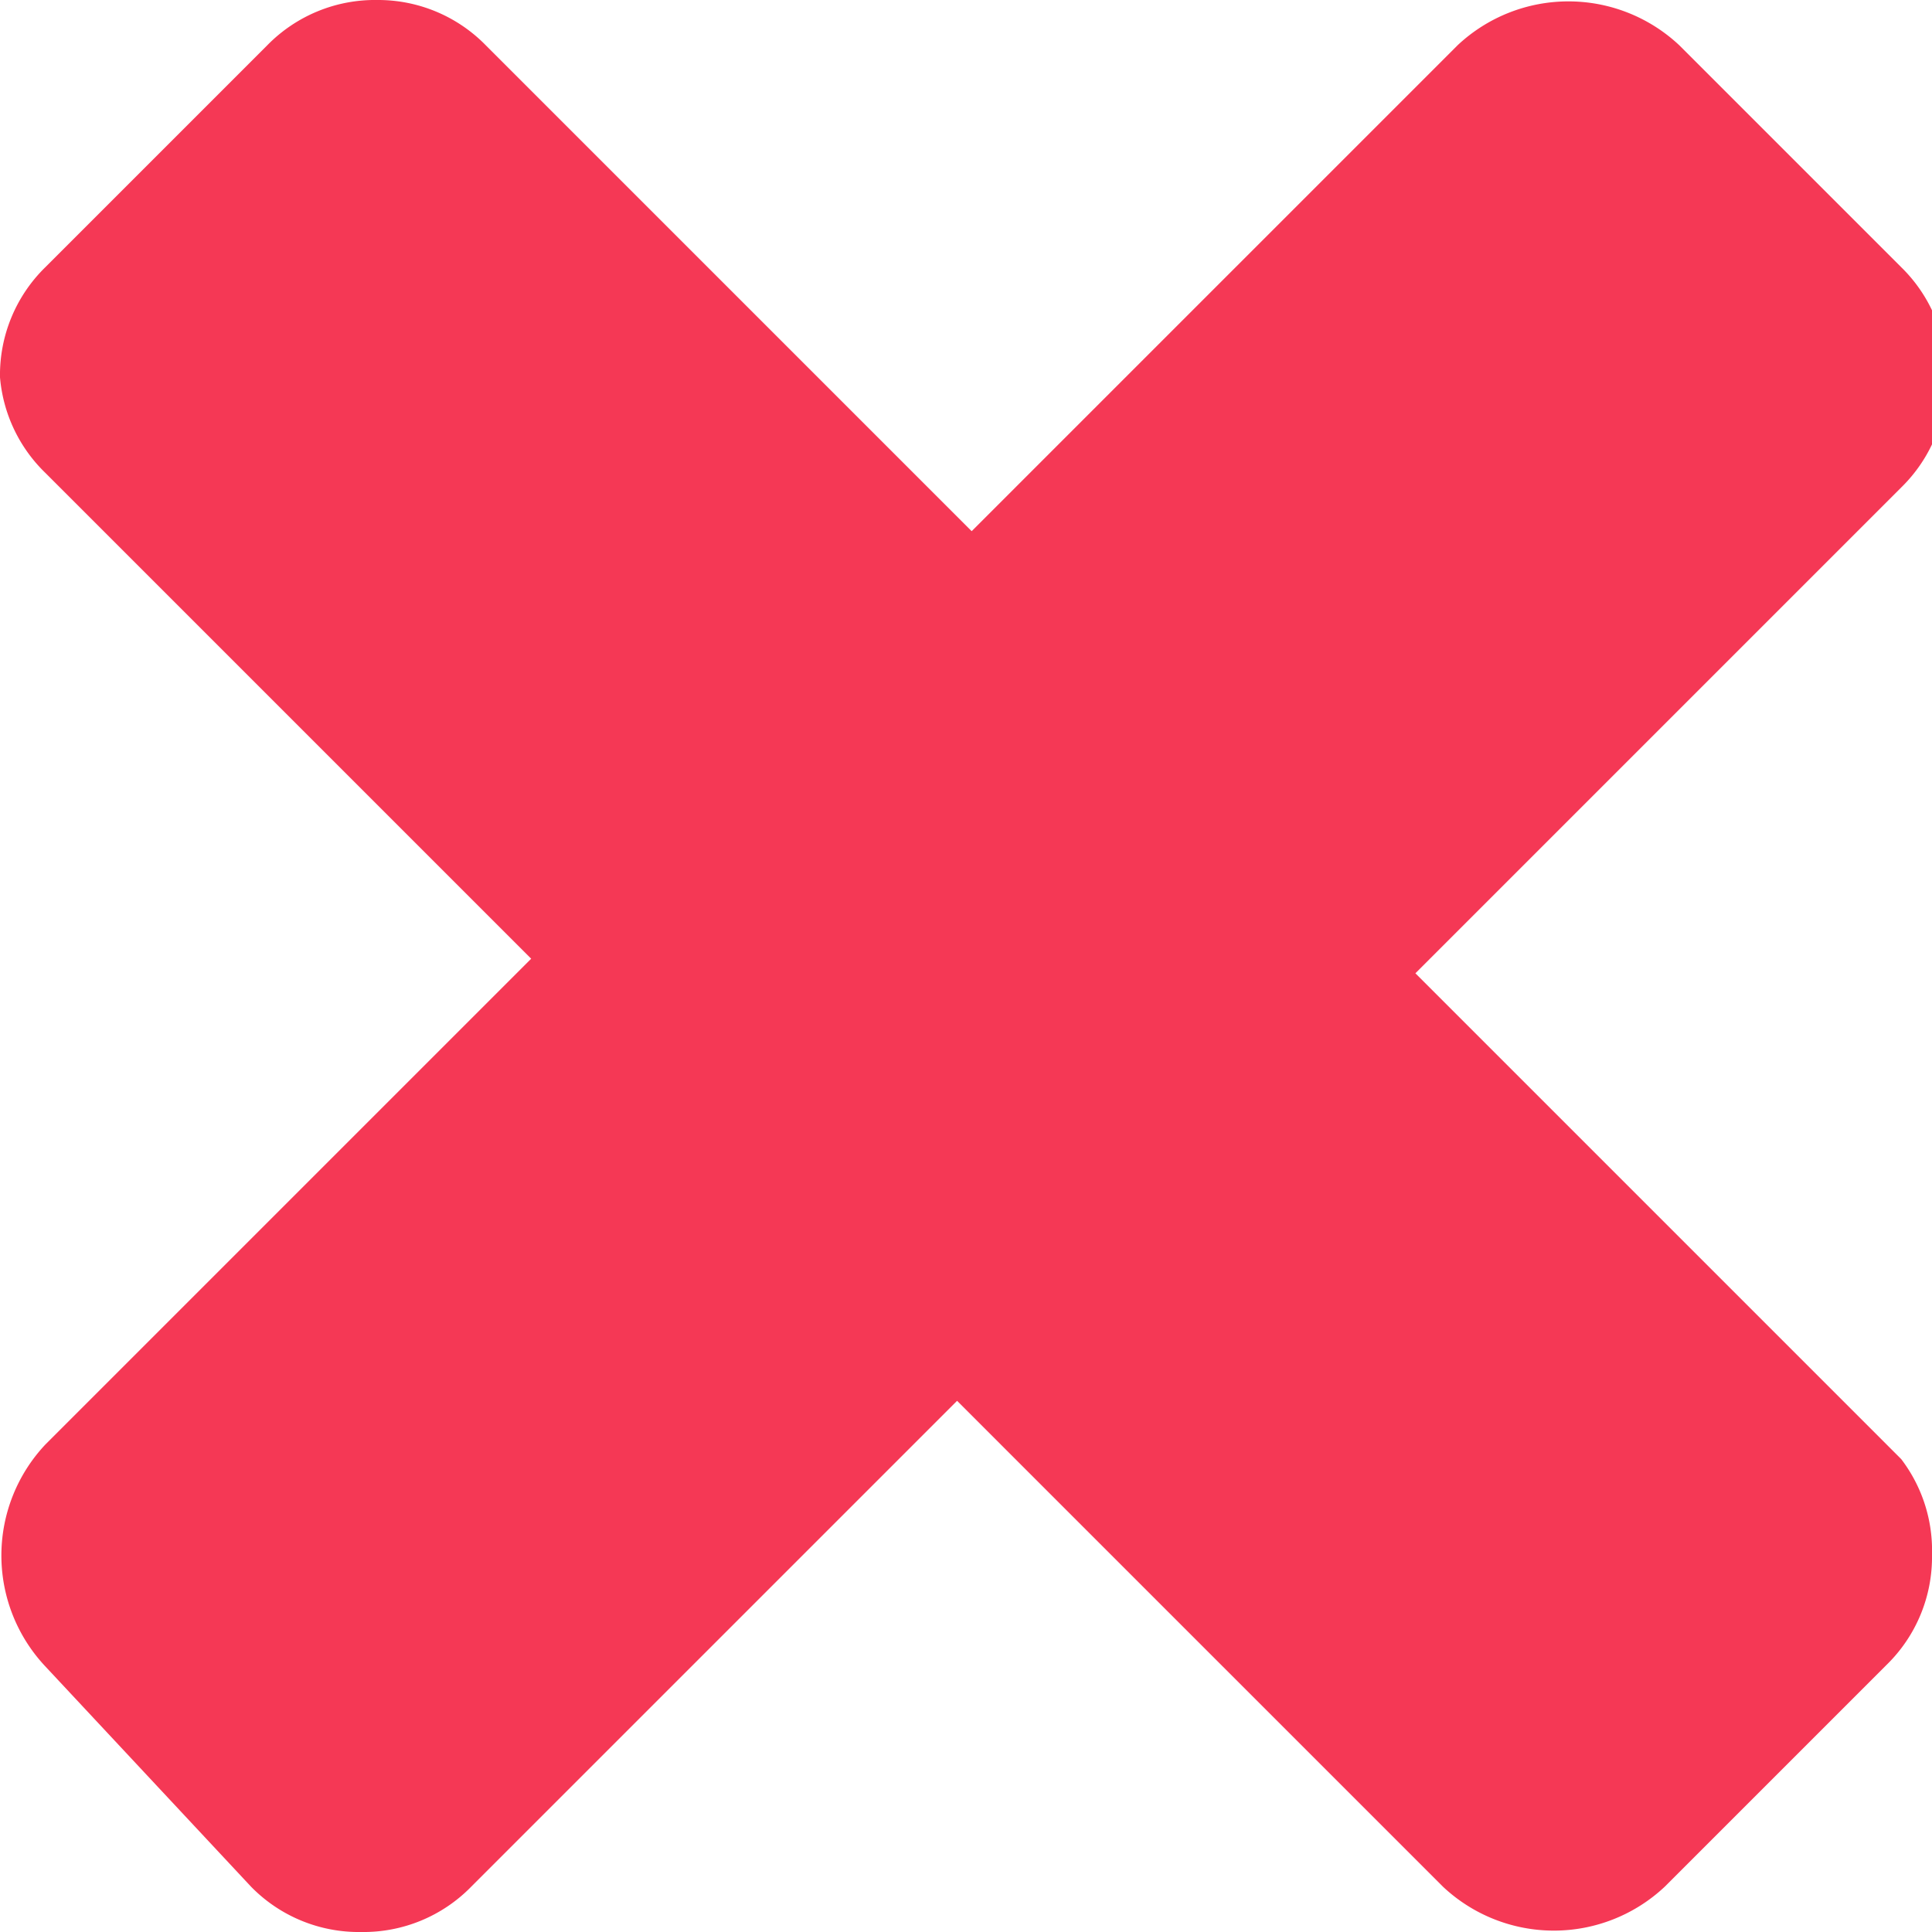 <svg xmlns="http://www.w3.org/2000/svg" viewBox="0 0 11.93 11.93"><defs><style>.cls-1{fill:#f53855;}</style></defs><title>Fichier 2</title><g id="Calque_2" data-name="Calque 2"><g id="Text"><path class="cls-1" d="M11.93,9.6a.93.93,0,0,1-.28.68l-1.37,1.37a1,1,0,0,1-1.37,0l-3-3-3,3a.93.93,0,0,1-.68.28.93.93,0,0,1-.68-.28L.28,10.29a1,1,0,0,1,0-1.37l3-3-3-3A.93.93,0,0,1,0,2.33a.93.93,0,0,1,.28-.68L1.65.28A.93.93,0,0,1,2.33,0,.93.93,0,0,1,3,.28l3,3,3-3a1,1,0,0,1,1.37,0l1.37,1.37a.93.93,0,0,1,.28.68.93.93,0,0,1-.28.68l-3,3,3,3A.93.93,0,0,1,11.93,9.6Z"/></g></g></svg>